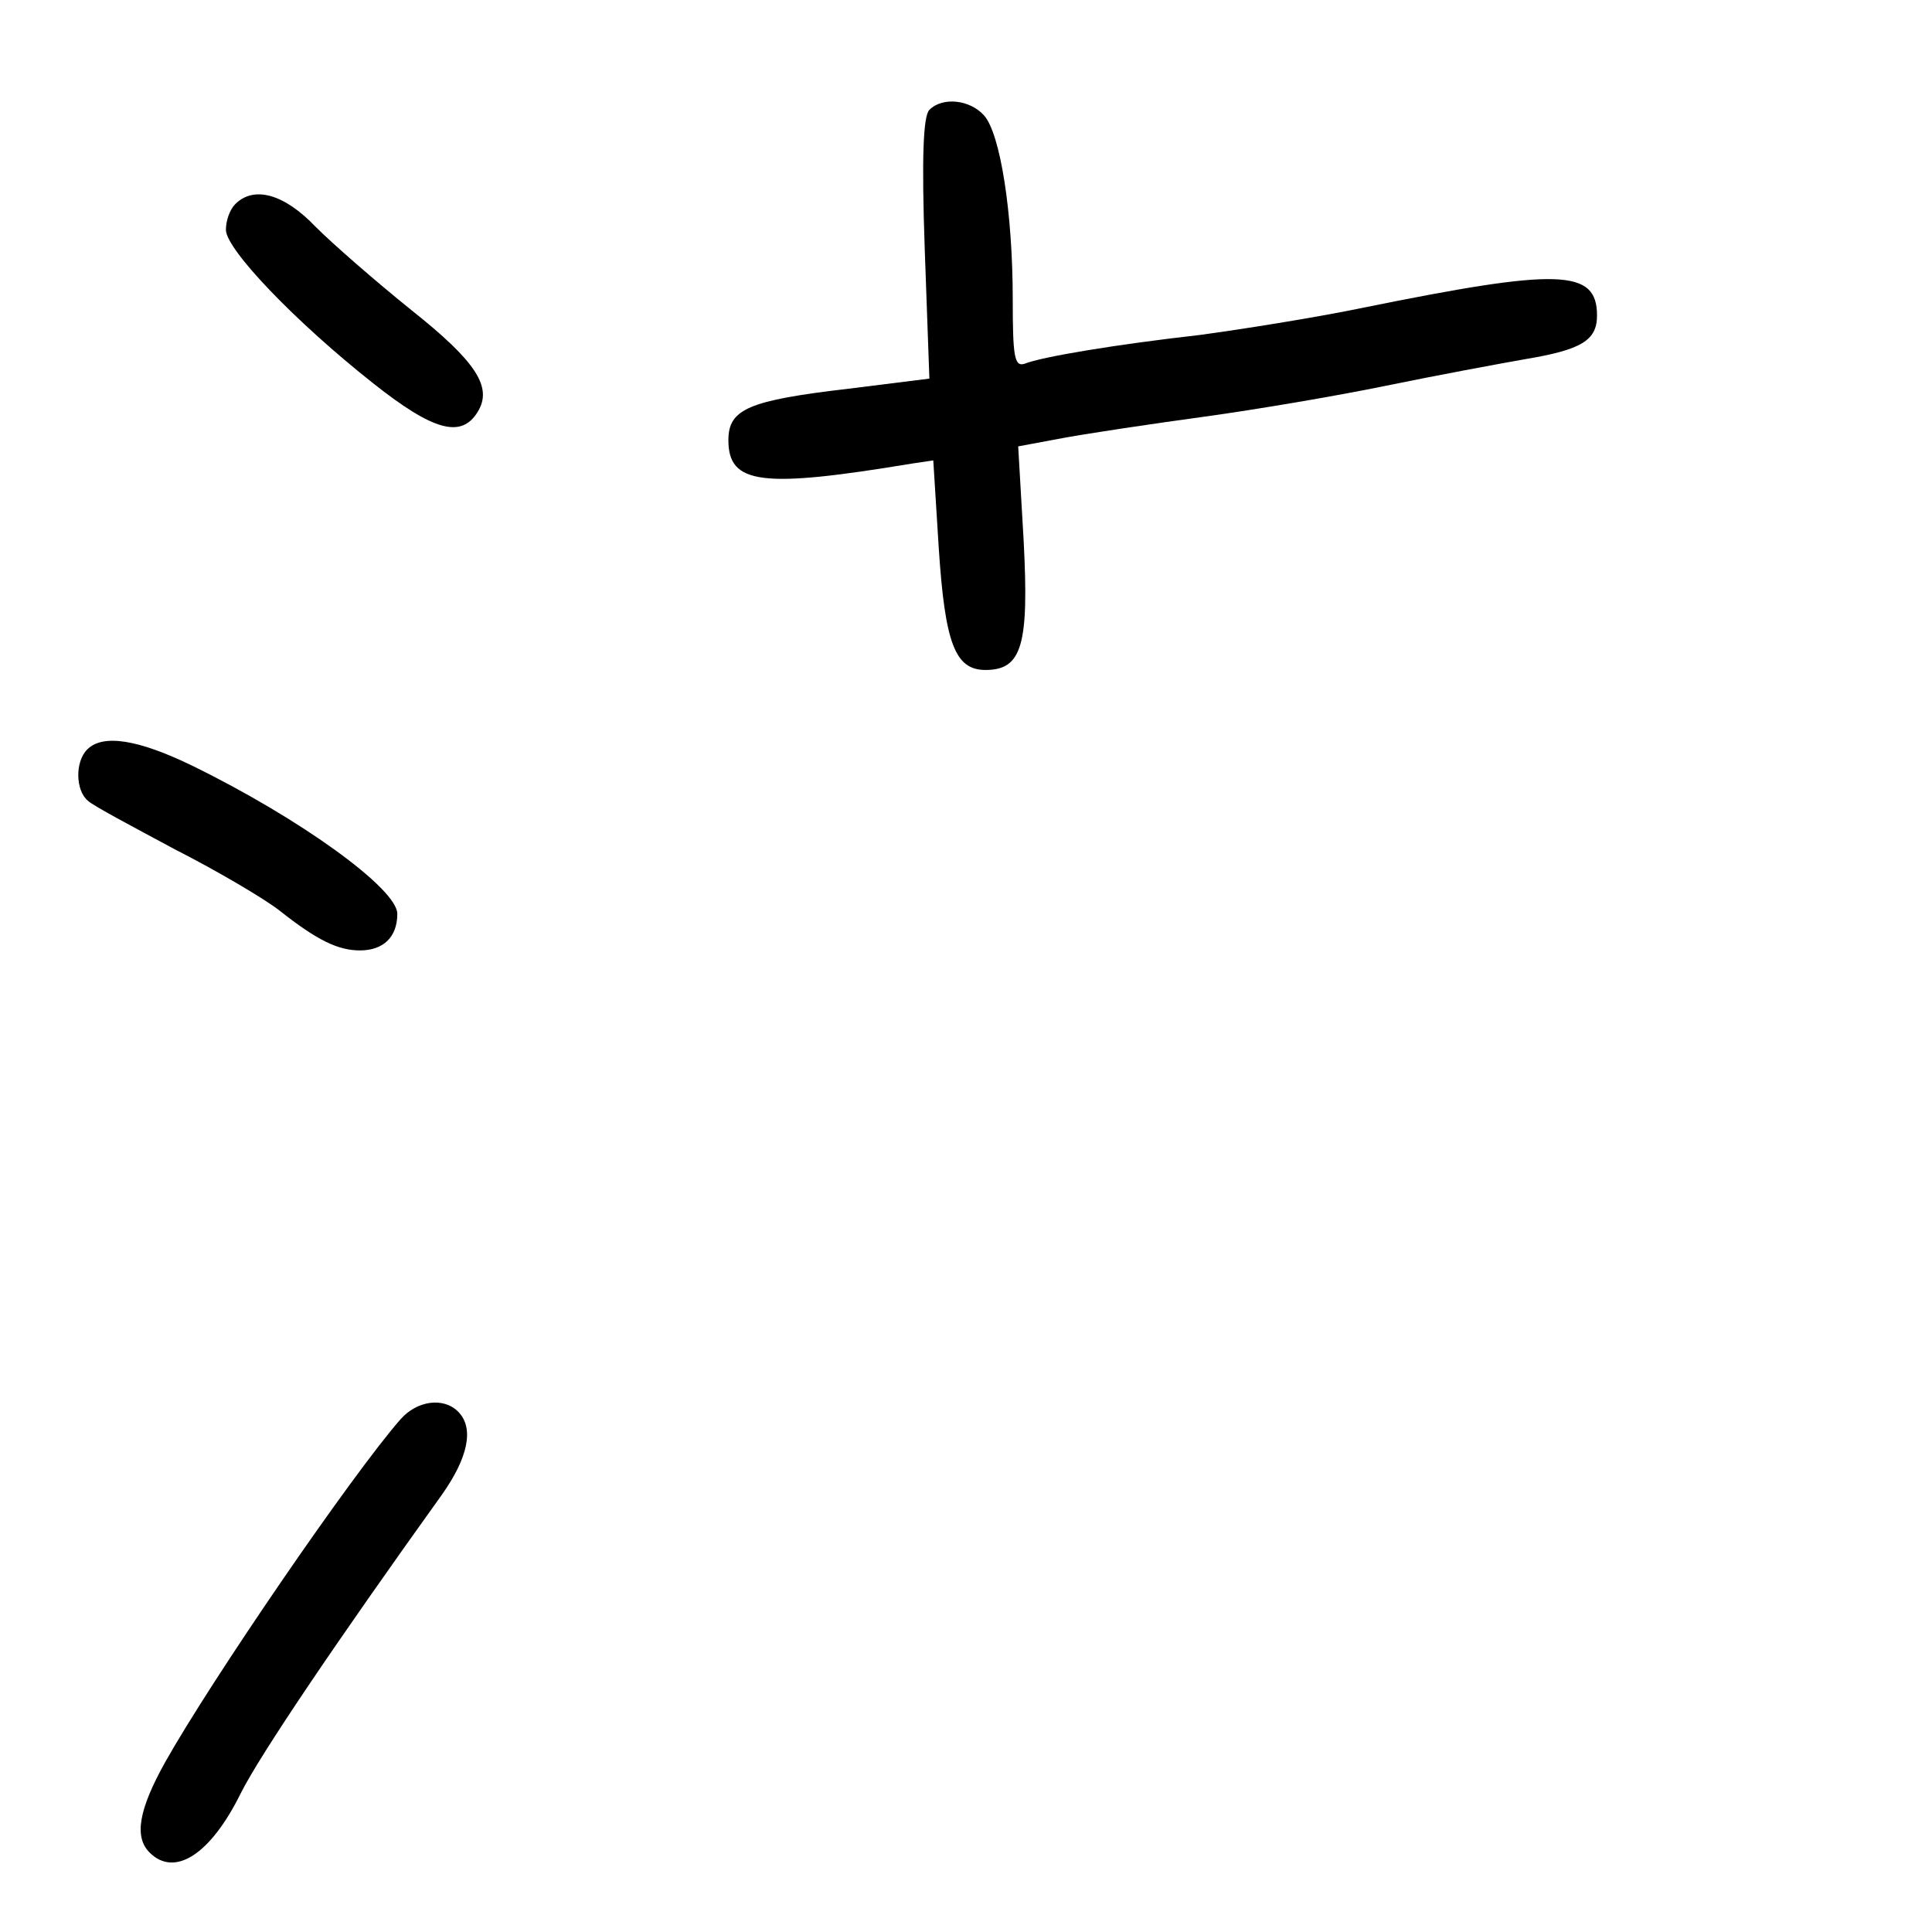 <?xml version="1.0" standalone="no"?>
<!DOCTYPE svg PUBLIC "-//W3C//DTD SVG 20010904//EN"
 "http://www.w3.org/TR/2001/REC-SVG-20010904/DTD/svg10.dtd">
<svg version="1.0" xmlns="http://www.w3.org/2000/svg"
 width="248pt" height="248pt" viewBox="0 0 248 248"
 preserveAspectRatio="xMidYMid meet">
<g transform="translate(0,248) scale(0.1,-0.1)"
fill="#000000" stroke="none">
<path d="M1193 2339 c-8 -8 -10 -62 -6 -178 l6 -167 -104 -13 c-128 -15 -154
-26 -154 -66 0 -57 43 -62 236 -30 l27 4 7 -112 c8 -123 21 -157 60 -157 47 0
56 32 49 166 l-7 121 59 11 c33 6 113 18 179 27 66 9 172 27 235 40 63 13 144
28 178 34 72 12 92 24 92 56 0 60 -49 61 -300 10 -63 -13 -158 -28 -210 -35
-106 -12 -203 -28 -225 -37 -13 -4 -15 10 -15 83 0 111 -16 213 -37 236 -18
20 -53 24 -70 7z"/>
<path d="M302 2218 c-7 -7 -12 -21 -12 -33 0 -25 89 -118 189 -197 77 -61 113
-71 134 -37 20 32 -2 65 -85 131 -46 37 -101 85 -123 107 -40 42 -79 53 -103
29z"/>
<path d="M112 1518 c-16 -16 -15 -53 1 -66 6 -6 57 -33 111 -62 55 -28 116
-64 135 -79 48 -38 75 -51 103 -51 30 0 48 17 48 47 0 32 -124 122 -263 190
-70 34 -115 41 -135 21z"/>
<path d="M514 658 c-63 -72 -243 -335 -302 -440 -34 -61 -40 -96 -20 -116 32
-32 78 -3 117 76 25 50 126 199 258 383 34 48 42 86 21 107 -19 19 -53 14 -74
-10z"/>
</g>
</svg>
